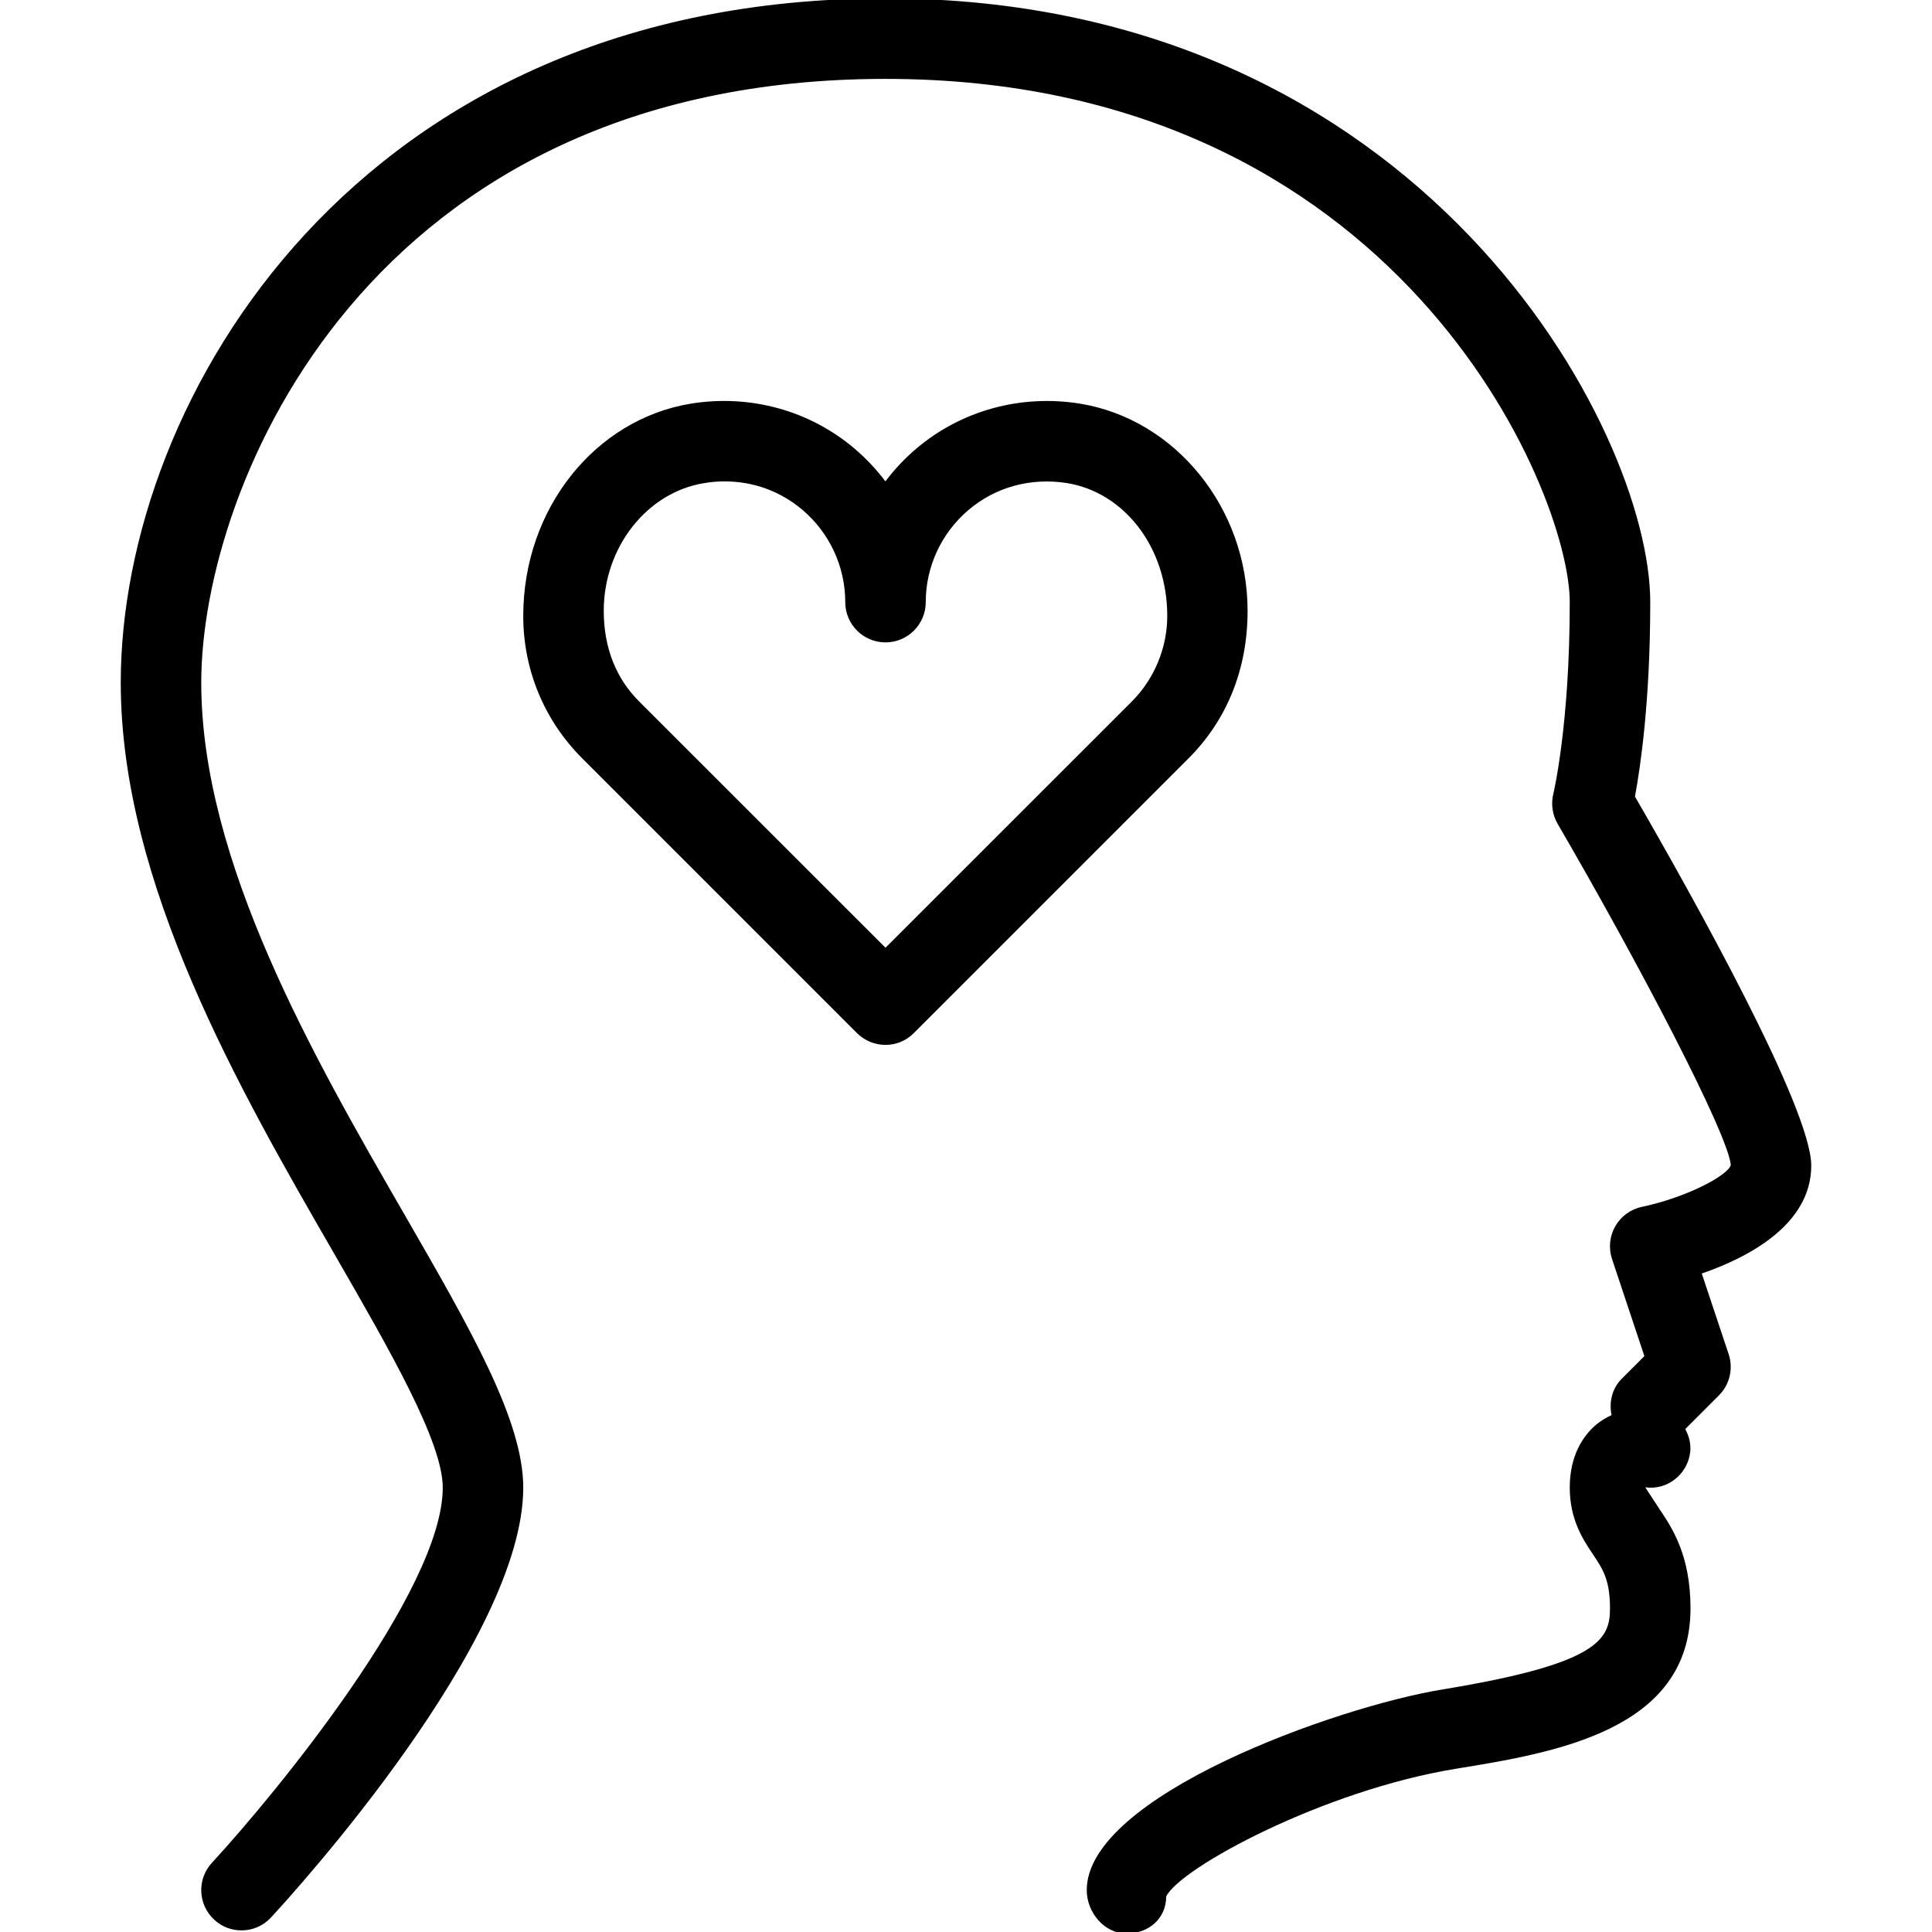 <?xml version="1.0" encoding="iso-8859-1"?>
<!-- Generator: Adobe Illustrator 19.0.0, SVG Export Plug-In . SVG Version: 6.00 Build 0)  -->
<svg version="1.1" id="Layer_1" xmlns="http://www.w3.org/2000/svg" xmlns:xlink="http://www.w3.org/1999/xlink" x="0px" y="0px"
	 viewBox="0 0 24 24" style="enable-background:new 0 0 24 24;" xml:space="preserve">
<g>
	<g>
		<path d="M15.498,7.587c0-1.273-0.895-2.38-2.083-2.573c-0.734-0.118-1.475,0.085-2.035,0.561
			c-0.143,0.122-0.271,0.258-0.381,0.405c-0.11-0.147-0.238-0.283-0.381-0.405c-0.559-0.476-1.3-0.68-2.035-0.561
			C7.396,5.208,6.5,6.315,6.5,7.652c0,0.668,0.26,1.296,0.732,1.768l3.414,3.414c0.098,0.097,0.226,0.146,0.354,0.146
			s0.256-0.049,0.352-0.147l3.414-3.414C15.238,8.946,15.498,8.32,15.498,7.587z M14.061,8.713L11,11.773L7.939,8.713
			C7.656,8.43,7.5,8.052,7.5,7.588c0-0.789,0.535-1.47,1.244-1.586C8.831,5.987,8.917,5.98,9.002,5.98
			c0.357,0,0.694,0.122,0.969,0.356C10.307,6.623,10.5,7.04,10.5,7.48c0,0.276,0.224,0.5,0.5,0.5s0.5-0.224,0.5-0.5
			c0-0.44,0.193-0.857,0.529-1.143c0.34-0.29,0.778-0.406,1.226-0.336c0.71,0.116,1.245,0.797,1.245,1.651
			C14.5,8.047,14.34,8.433,14.061,8.713z M22.5,14.48c0-0.709-1.461-3.324-2.19-4.585c0.067-0.36,0.19-1.183,0.19-2.415
			c0-2.135-2.826-7.5-9.5-7.5c-6.553,0-9.5,4.971-9.5,8.5c0,2.496,1.474,5.054,2.659,7.107C4.849,16.784,5.5,17.914,5.5,18.48
			c0,1.273-2.07,3.796-2.868,4.661c-0.187,0.203-0.174,0.519,0.029,0.706C2.757,23.937,2.879,23.98,3,23.98
			c0.135,0,0.269-0.054,0.367-0.161C3.688,23.472,6.5,20.372,6.5,18.48c0-0.834-0.651-1.963-1.475-3.392
			C3.9,13.138,2.5,10.709,2.5,8.48c0-2.447,2.078-7.5,8.5-7.5c6.375,0,8.5,5.124,8.5,6.5c0,1.53-0.202,2.371-0.204,2.381
			c-0.031,0.126-0.012,0.26,0.053,0.372c1.006,1.728,2.115,3.847,2.152,4.24c-0.046,0.138-0.564,0.405-1.104,0.519
			c-0.14,0.029-0.26,0.117-0.331,0.24c-0.071,0.124-0.086,0.272-0.041,0.407l0.402,1.207l-0.281,0.281
			c-0.123,0.123-0.159,0.293-0.127,0.452c-0.069,0.033-0.138,0.072-0.204,0.13c-0.144,0.127-0.315,0.365-0.315,0.771
			c0,0.4,0.168,0.65,0.291,0.833C19.912,19.495,20,19.627,20,19.98c0,0.39-0.149,0.69-2.081,1.007
			c-1.321,0.216-4.419,1.325-4.419,2.493c0,0.276,0.217,0.539,0.493,0.539c0.277,0,0.493-0.185,0.494-0.461
			c0.177-0.357,1.952-1.316,3.594-1.585C19.312,21.773,21,21.497,21,19.98c0-0.659-0.228-0.999-0.379-1.224
			c-0.101-0.151-0.121-0.188-0.183-0.28c0.274,0.039,0.524-0.161,0.558-0.434c0.013-0.105-0.015-0.203-0.061-0.29l0.418-0.418
			c0.134-0.134,0.181-0.332,0.121-0.512L21.14,15.82C21.715,15.622,22.5,15.214,22.5,14.48z"/>
	</g>
</g>
</svg>
